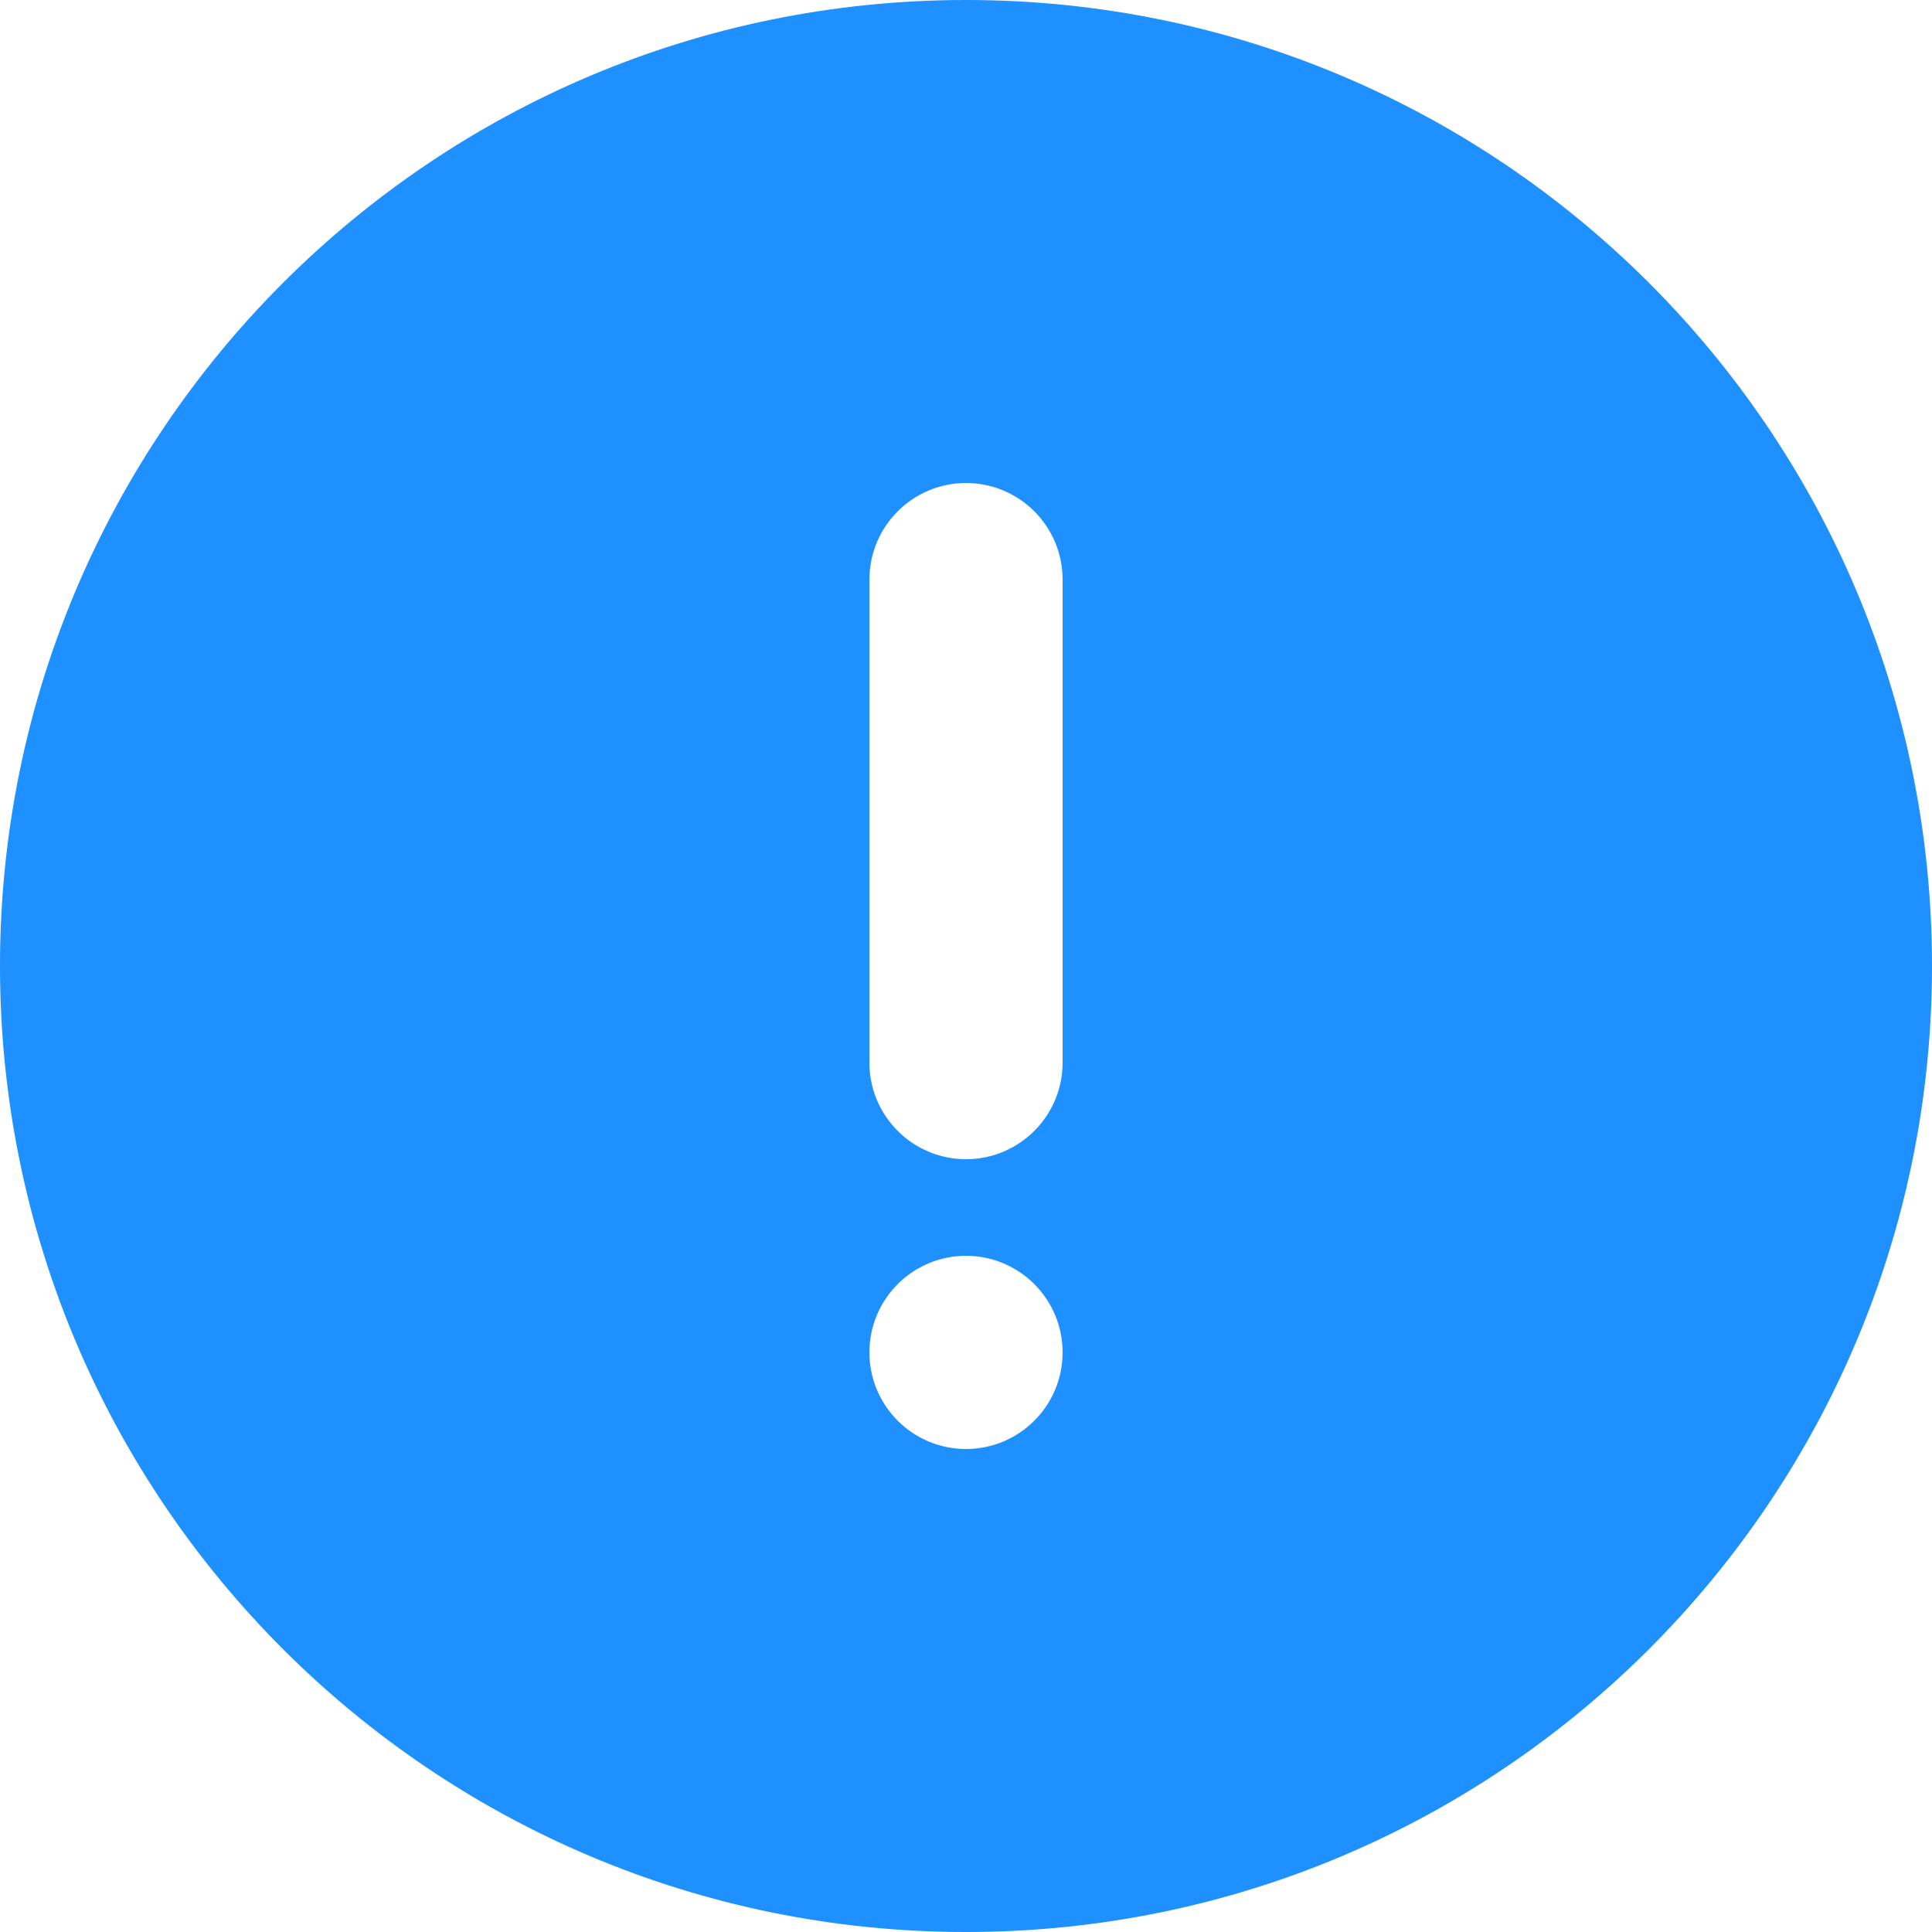 <?xml version="1.0" encoding="UTF-8"?>
<svg width="20px" height="20px" viewBox="0 0 20 20" version="1.1" xmlns="http://www.w3.org/2000/svg" xmlns:xlink="http://www.w3.org/1999/xlink">
    <title>Fill</title>
    <g id="Symbols" stroke="none" stroke-width="1" fill="none" fill-rule="evenodd">
        <g id="Icon/Alert-Circle/Fill" transform="translate(-2, -2)" fill="#1E90FF">
            <path d="M12,2 L12,2 C6.477,2 2,6.477 2,12 C2,17.523 6.477,22 12,22 C17.523,22 22,17.523 22,12 L22,12 C22,6.477 17.523,2 12,2 L12,2 Z M12,17 L12,17 C11.448,17 11,16.552 11,16 C11,15.448 11.448,15 12,15 C12.552,15 13,15.448 13,16 L13,16 C13,16.552 12.552,17 12,17 L12,17 Z M13,13 L13,13 C13,13.552 12.552,14 12,14 C11.448,14 11,13.552 11,13 L11,8 L11,8 C11,7.448 11.448,7 12,7 C12.552,7 13,7.448 13,8 C13,8 13,8 13,8 L13,13 Z" id="Fill"></path>
        </g>
    </g>
</svg>